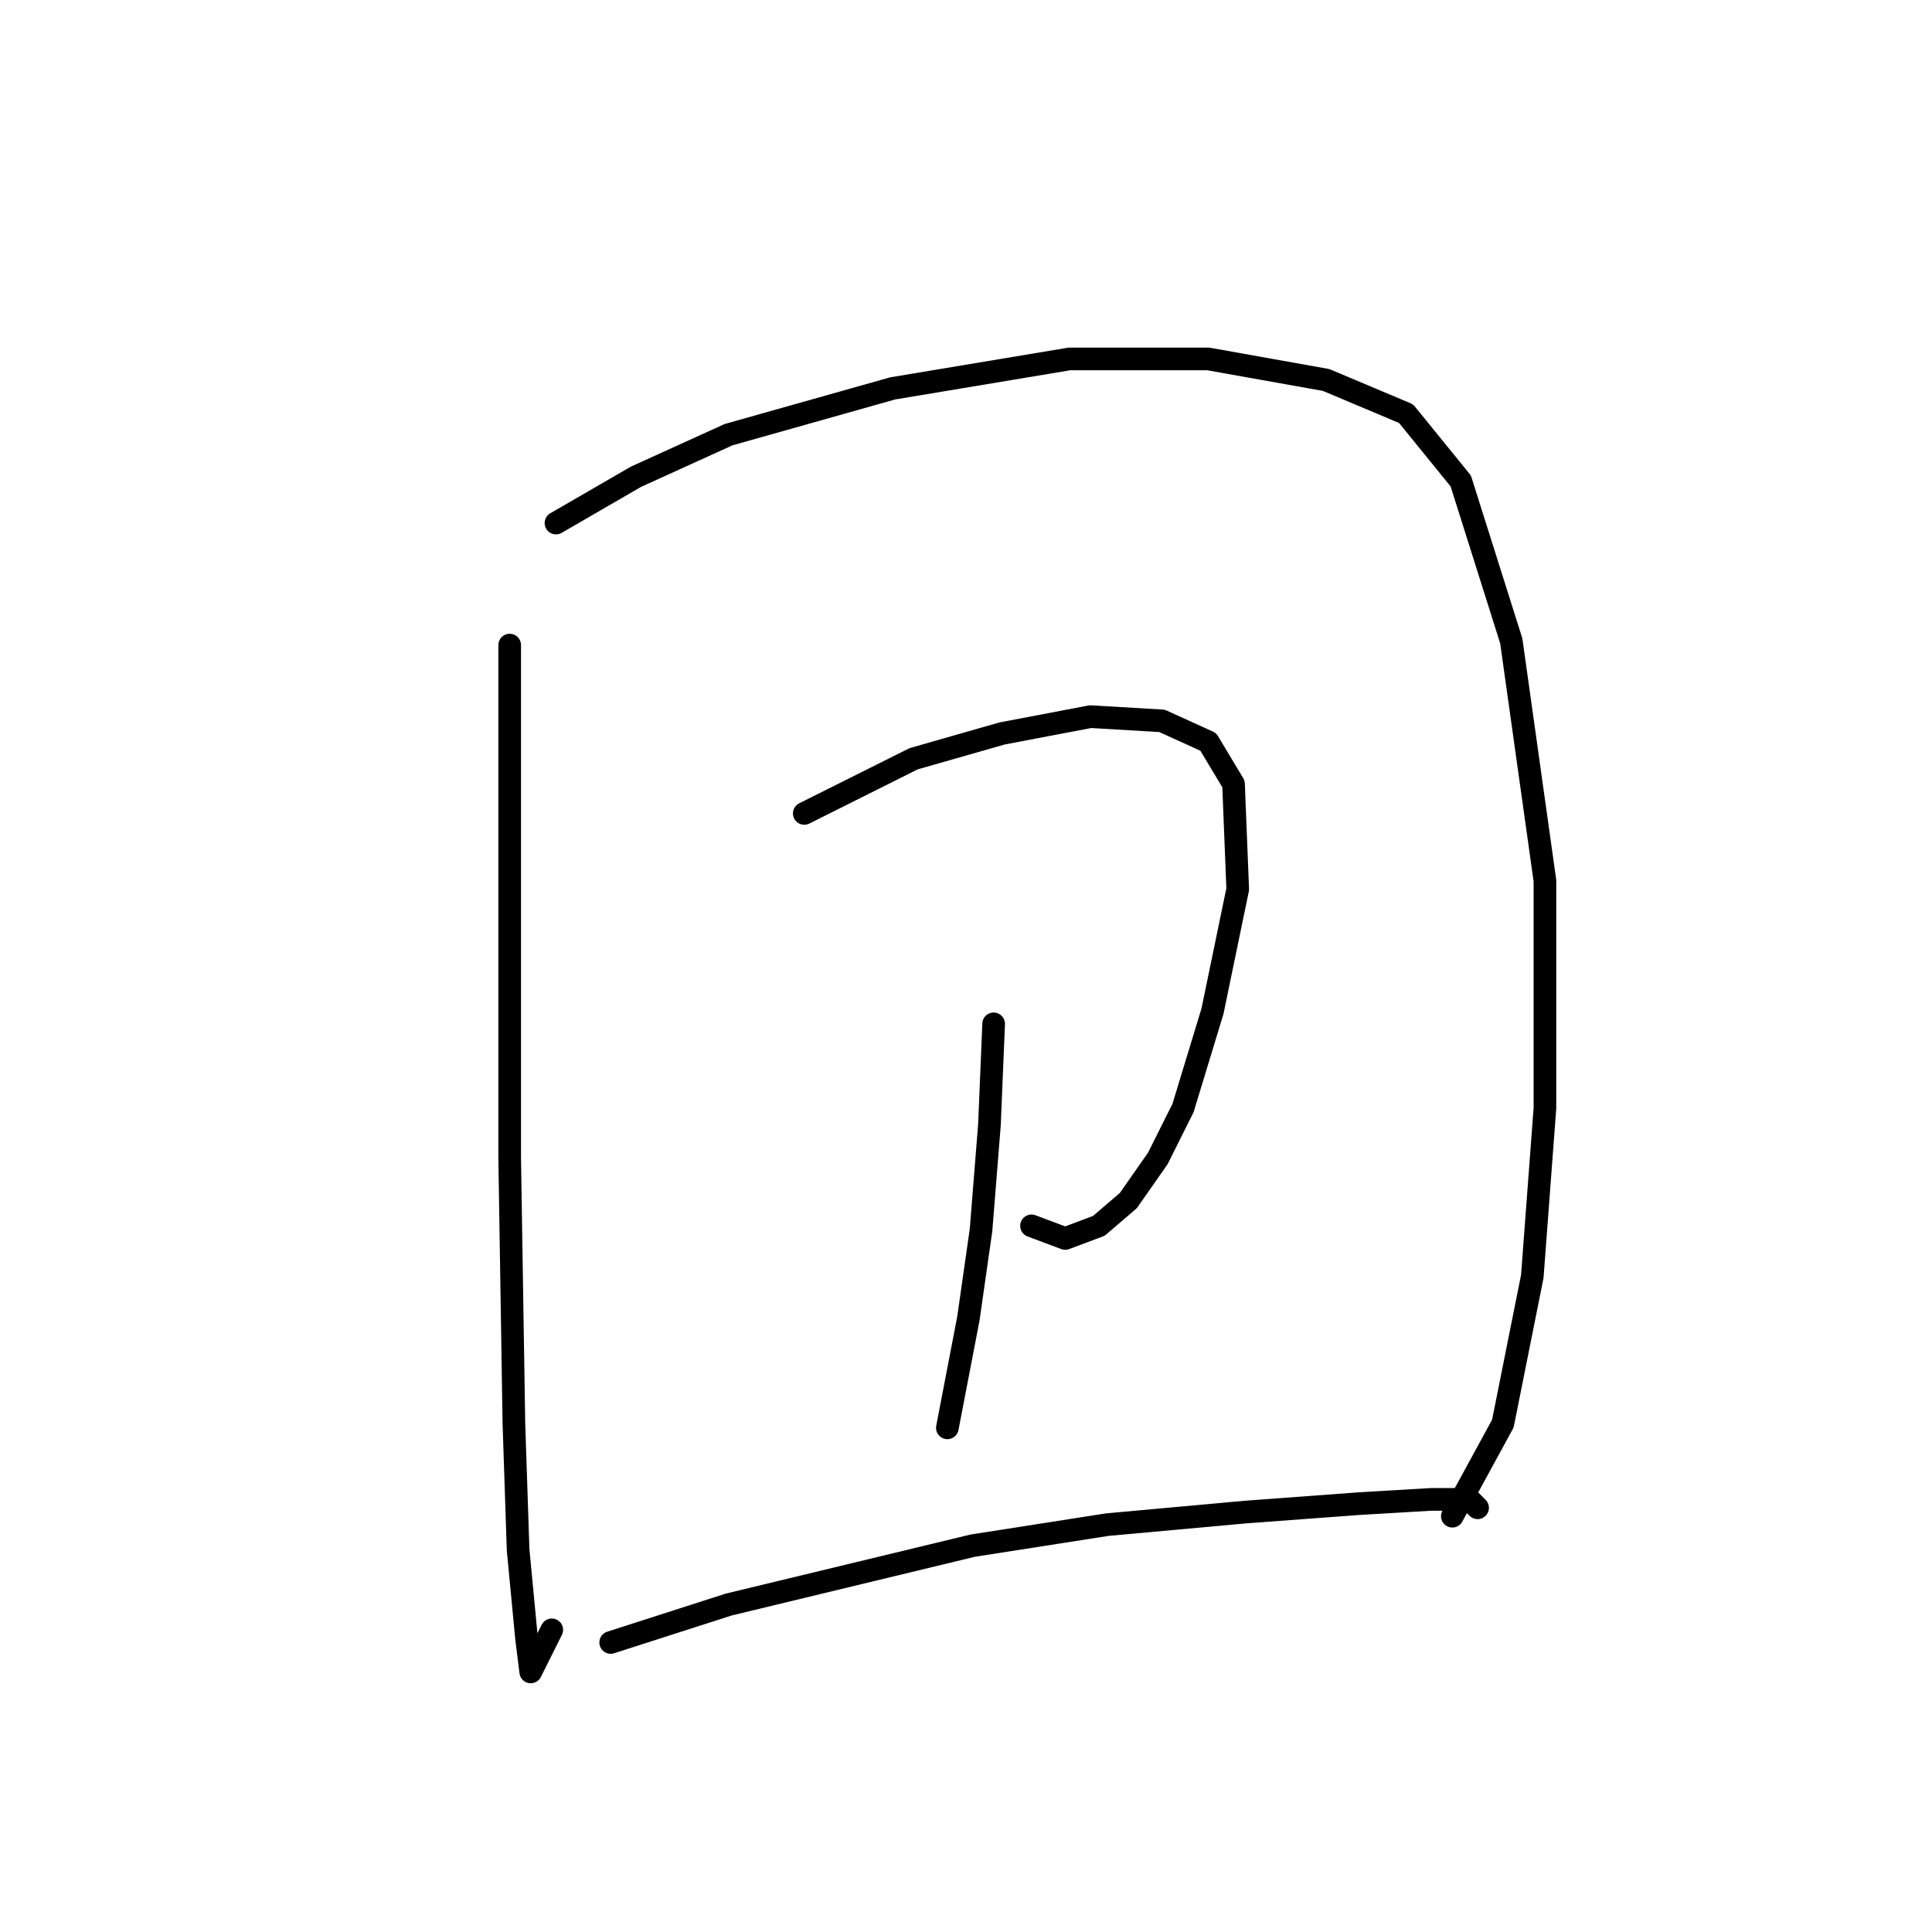 <?xml version="1.0" standalone="no"?>
    <svg width="256" height="256" xmlns="http://www.w3.org/2000/svg" version="1.1">
    <polyline stroke="black" stroke-width="3" stroke-linecap="round" fill="transparent" stroke-linejoin="round" points="67.537 85.479 67.537 120.052 67.537 153.509 68.095 188.639 68.652 205.368 69.768 217.078 70.325 221.539 73.113 215.963 73.113 215.963 " />
        <polyline stroke="black" stroke-width="3" stroke-linecap="round" fill="transparent" stroke-linejoin="round" points="73.671 69.308 84.266 63.175 96.533 57.598 118.281 51.465 141.701 47.561 160.102 47.561 175.715 50.349 186.31 54.81 193.559 63.732 200.251 84.922 204.712 116.706 204.712 146.818 203.039 169.123 199.135 188.639 192.444 200.907 192.444 200.907 " />
        <polyline stroke="black" stroke-width="3" stroke-linecap="round" fill="transparent" stroke-linejoin="round" points="106.57 107.784 113.262 104.439 121.069 100.535 132.779 97.189 144.489 94.959 153.968 95.517 160.102 98.305 163.448 103.881 164.005 117.821 160.66 133.992 156.756 146.818 153.411 153.509 149.507 159.085 145.604 162.431 141.143 164.104 136.682 162.431 136.682 162.431 " />
        <polyline stroke="black" stroke-width="3" stroke-linecap="round" fill="transparent" stroke-linejoin="round" points="131.663 135.665 131.106 149.048 129.991 162.989 128.318 174.699 125.53 189.197 125.53 189.197 " />
        <polyline stroke="black" stroke-width="3" stroke-linecap="round" fill="transparent" stroke-linejoin="round" points="80.92 217.635 96.533 212.617 128.875 204.81 146.719 202.022 165.121 200.349 180.176 199.234 189.656 198.676 194.675 198.676 195.79 199.792 195.79 199.792 " />
        </svg>